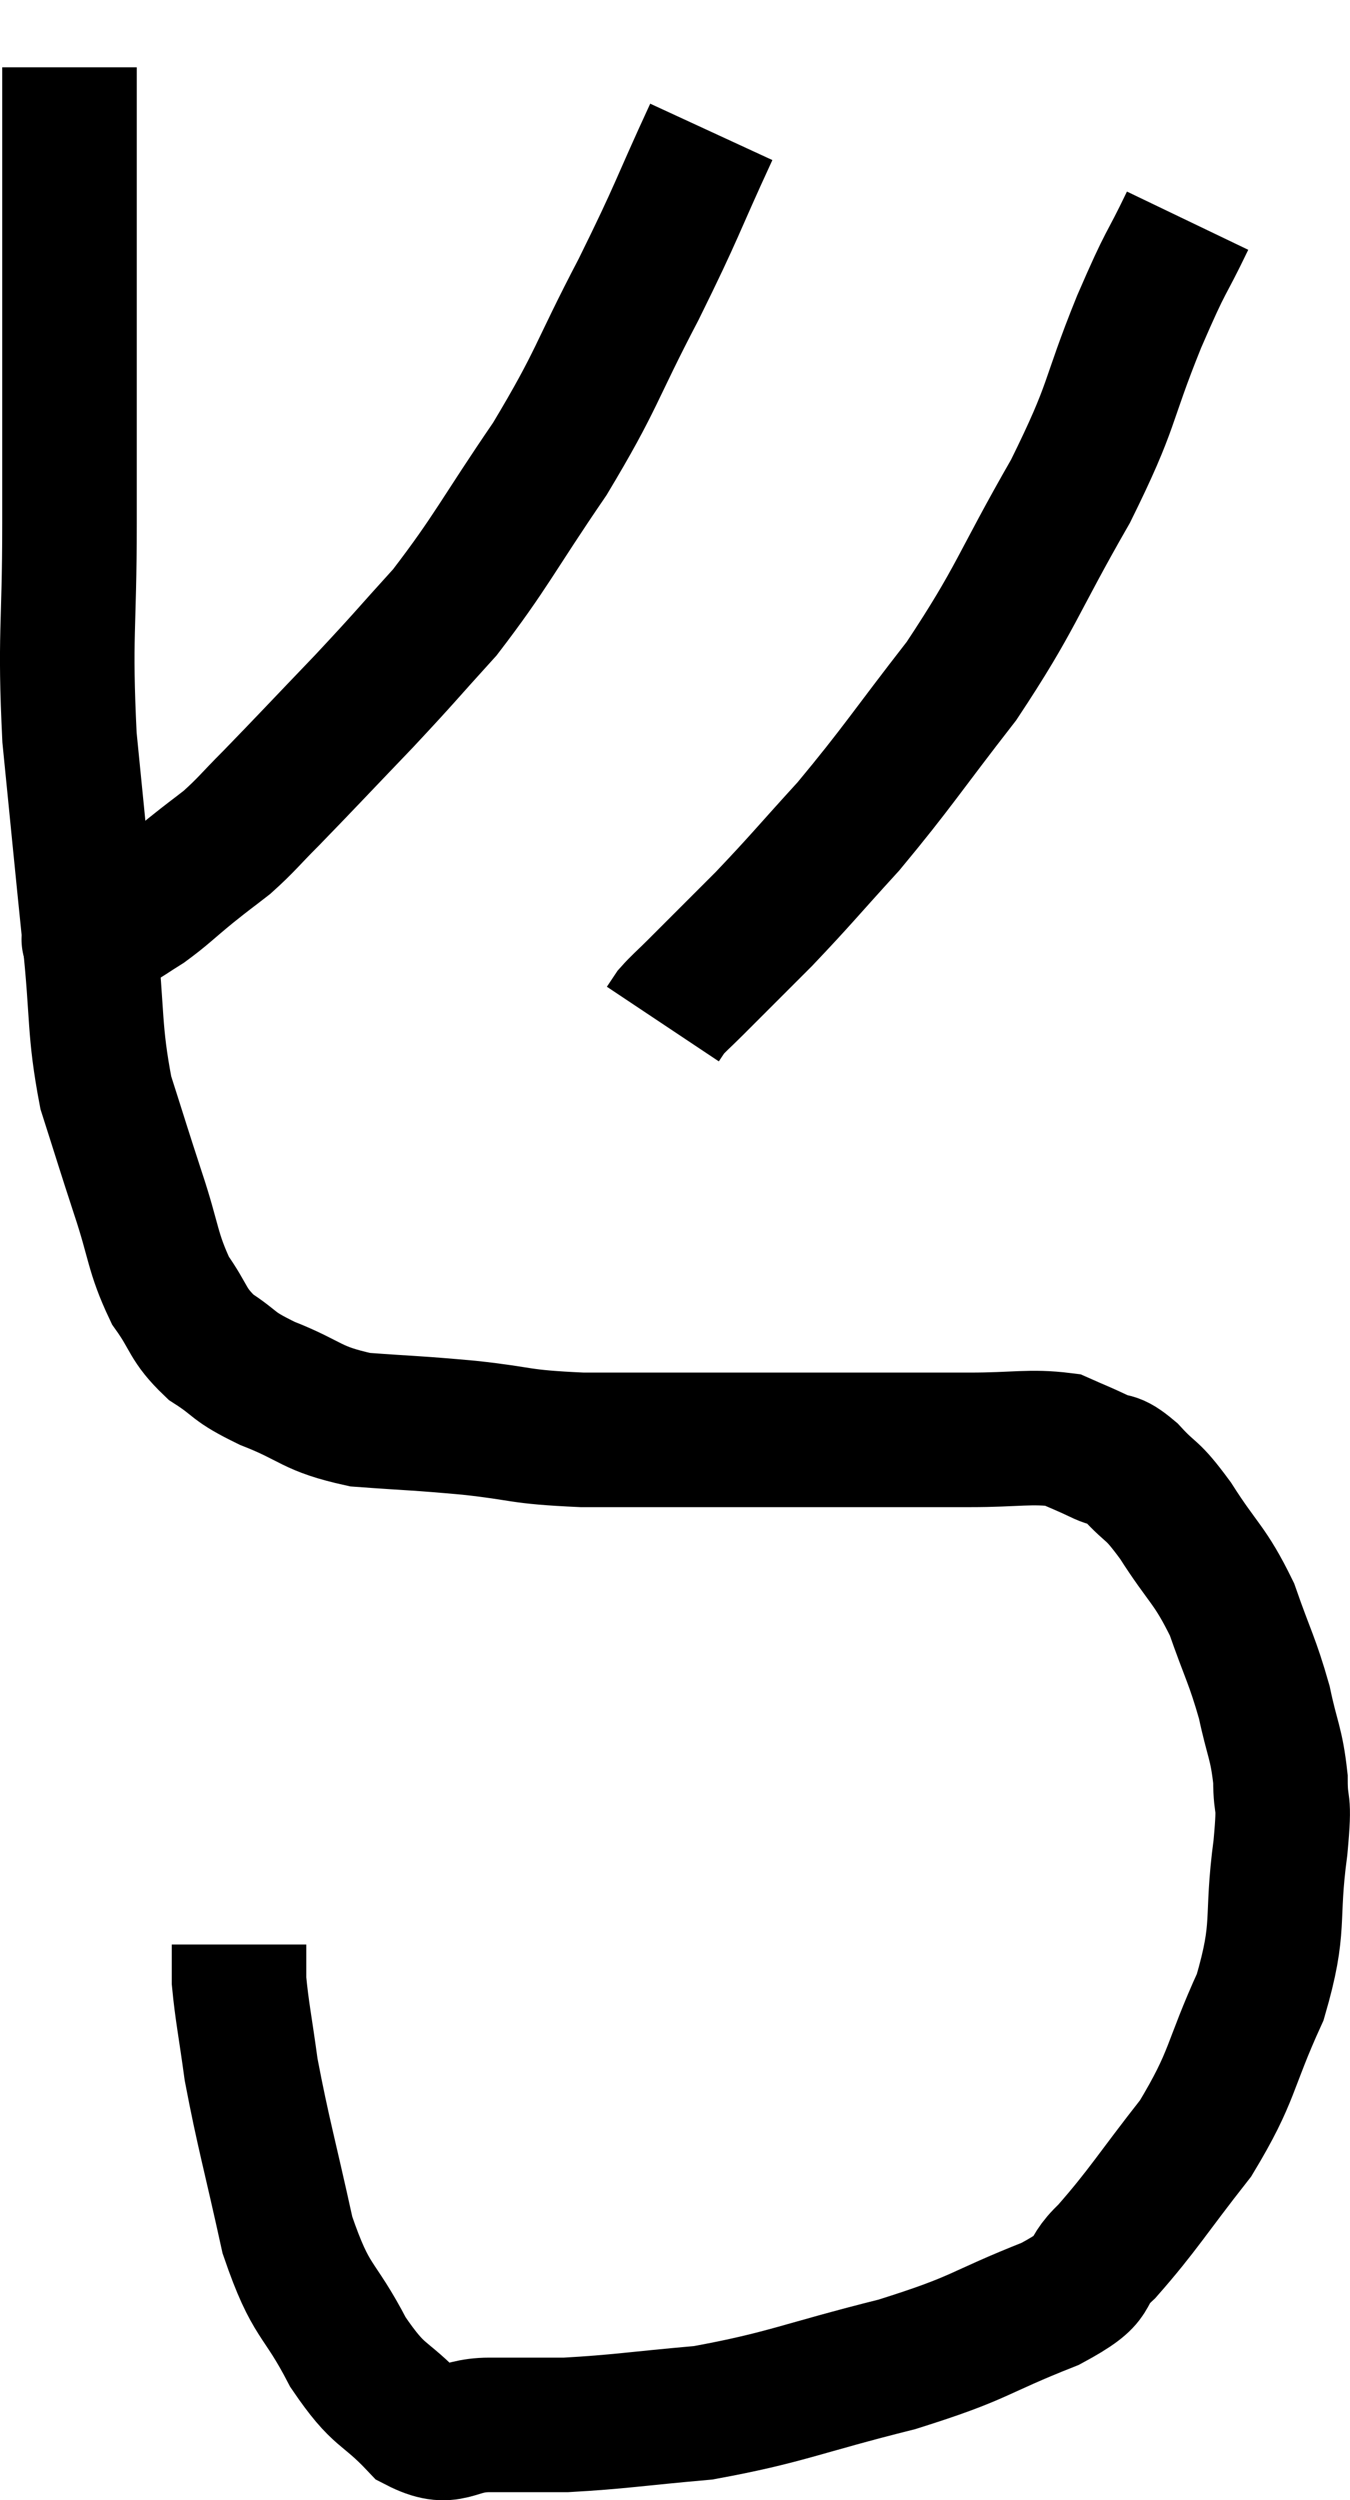 <svg xmlns="http://www.w3.org/2000/svg" viewBox="12.587 5.06 20.067 37.16" width="20.067" height="37.16"><path d="M 13.62 6.06 C 13.62 8.04, 13.62 8.325, 13.62 10.02 C 13.62 11.43, 13.62 11.34, 13.62 12.84 C 13.62 14.43, 13.545 14.475, 13.62 16.02 C 13.77 17.52, 13.785 17.7, 13.92 19.02 C 14.04 20.16, 13.98 20.355, 14.16 21.3 C 14.4 22.05, 14.4 22.065, 14.64 22.8 C 14.88 23.52, 14.85 23.67, 15.12 24.24 C 15.42 24.66, 15.36 24.735, 15.72 25.08 C 16.14 25.35, 16.005 25.35, 16.56 25.62 C 17.25 25.89, 17.19 25.995, 17.94 26.16 C 18.75 26.22, 18.735 26.205, 19.56 26.28 C 20.4 26.37, 20.25 26.415, 21.24 26.46 C 22.38 26.46, 22.44 26.46, 23.52 26.46 C 24.54 26.46, 24.69 26.46, 25.56 26.46 C 26.28 26.46, 26.295 26.46, 27 26.46 C 27.69 26.46, 27.9 26.4, 28.38 26.46 C 28.65 26.58, 28.665 26.58, 28.92 26.7 C 29.16 26.82, 29.115 26.7, 29.4 26.94 C 29.73 27.3, 29.685 27.15, 30.06 27.66 C 30.48 28.32, 30.57 28.305, 30.9 28.98 C 31.14 29.67, 31.2 29.73, 31.38 30.36 C 31.5 30.93, 31.56 30.96, 31.62 31.5 C 31.62 32.01, 31.695 31.71, 31.62 32.52 C 31.47 33.63, 31.635 33.66, 31.32 34.74 C 30.84 35.79, 30.93 35.895, 30.36 36.84 C 29.7 37.68, 29.58 37.905, 29.04 38.52 C 28.62 38.91, 28.98 38.88, 28.2 39.3 C 27.06 39.75, 27.21 39.795, 25.92 40.2 C 24.48 40.56, 24.27 40.695, 23.04 40.92 C 22.02 41.01, 21.795 41.055, 21 41.1 C 20.43 41.1, 20.415 41.1, 19.86 41.1 C 19.32 41.1, 19.305 41.37, 18.78 41.1 C 18.27 40.56, 18.24 40.725, 17.76 40.02 C 17.31 39.15, 17.22 39.33, 16.86 38.28 C 16.59 37.05, 16.5 36.765, 16.32 35.82 C 16.23 35.16, 16.185 34.965, 16.14 34.5 C 16.14 34.23, 16.14 34.095, 16.14 33.96 L 16.14 33.96" fill="none" stroke="black" stroke-width="2"></path><path d="M 23.16 7.02 C 22.62 8.19, 22.68 8.145, 22.08 9.36 C 21.42 10.62, 21.48 10.68, 20.76 11.88 C 19.98 13.02, 19.89 13.26, 19.2 14.16 C 18.6 14.82, 18.645 14.79, 18 15.48 C 17.31 16.2, 17.13 16.395, 16.62 16.92 C 16.29 17.25, 16.26 17.31, 15.96 17.58 C 15.69 17.79, 15.72 17.76, 15.42 18 C 15.09 18.27, 15.045 18.33, 14.76 18.54 C 14.52 18.69, 14.49 18.72, 14.28 18.84 C 14.1 18.93, 14.01 18.975, 13.92 19.02 C 13.92 19.02, 13.92 19.02, 13.92 19.02 C 13.92 19.02, 13.89 19.02, 13.92 19.02 L 14.04 19.02" fill="none" stroke="black" stroke-width="2"></path><path d="M 30.24 8.34 C 29.88 9.09, 29.955 8.835, 29.52 9.84 C 29.01 11.1, 29.16 11.025, 28.5 12.36 C 27.69 13.77, 27.705 13.935, 26.88 15.18 C 26.04 16.26, 25.935 16.455, 25.2 17.34 C 24.57 18.03, 24.51 18.12, 23.94 18.72 C 23.43 19.23, 23.265 19.395, 22.92 19.74 C 22.74 19.92, 22.68 19.965, 22.56 20.1 L 22.44 20.28" fill="none" stroke="black" stroke-width="2"></path></svg>
